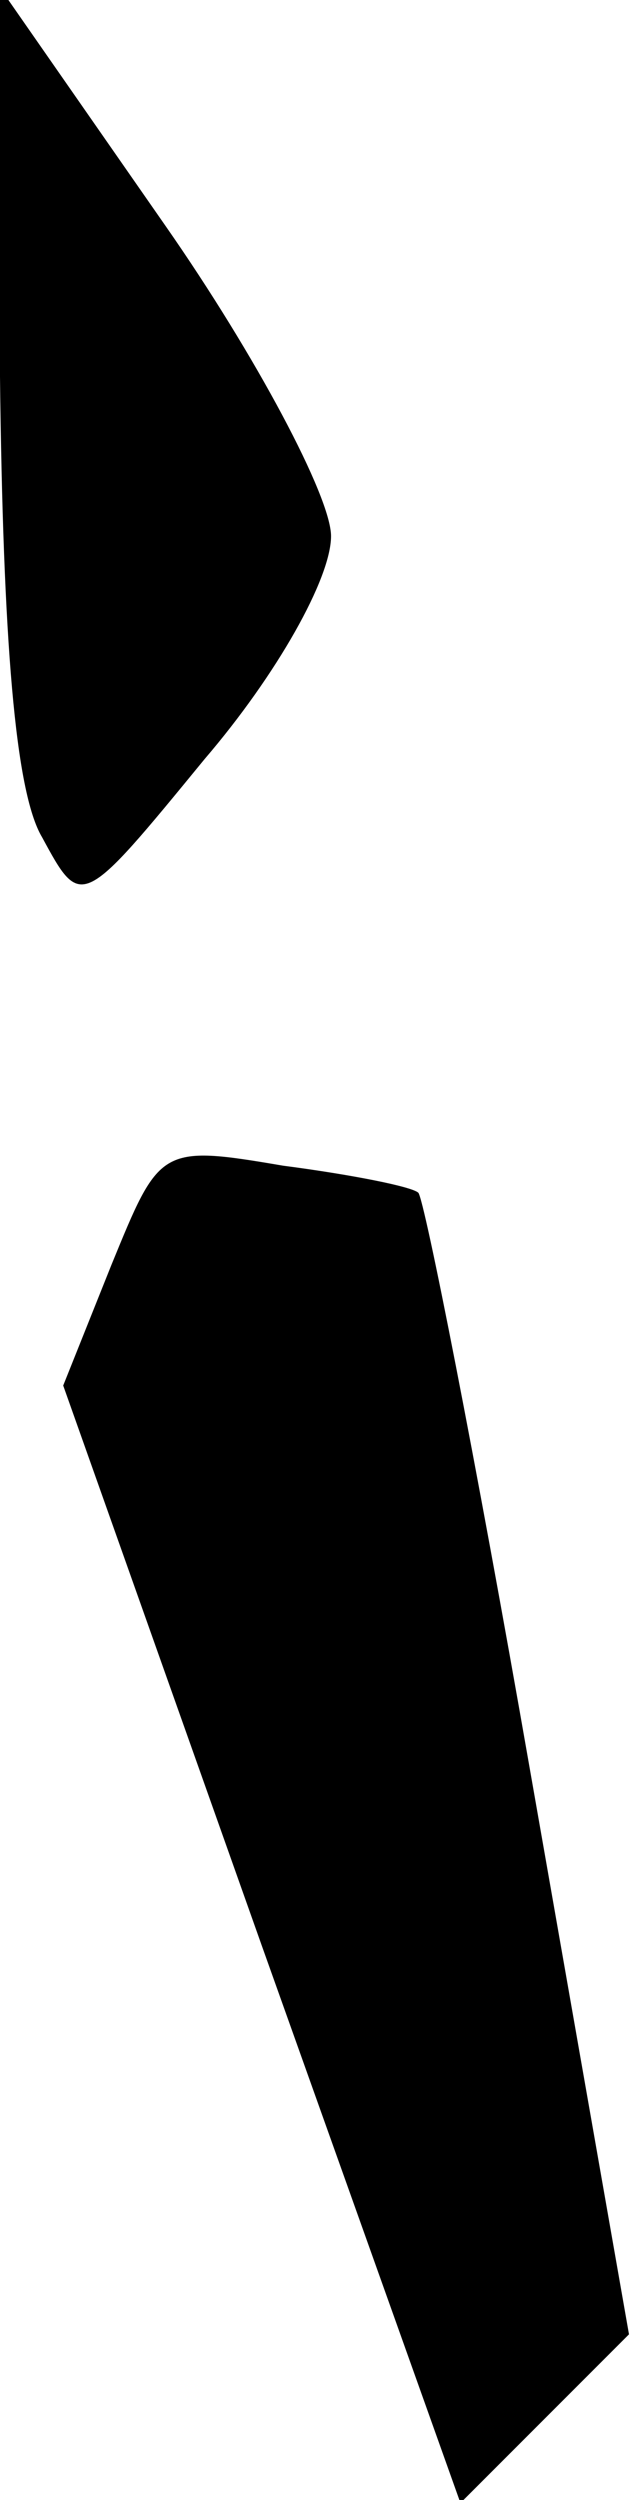 <?xml version="1.0" standalone="no"?>
<!DOCTYPE svg PUBLIC "-//W3C//DTD SVG 20010904//EN"
 "http://www.w3.org/TR/2001/REC-SVG-20010904/DTD/svg10.dtd">
<svg version="1.0" xmlns="http://www.w3.org/2000/svg"
 width="21pt" height="83pt" viewBox="0 0 21 83"
 preserveAspectRatio="xMidYMid meet">
<g transform="translate(0,83) scale(0.1,-0.1)"
fill="#000000" stroke="none">
<path fill="#000000" stroke="none" d="M0 705 c1 -87 5 -138 14 -153 13 -24
13 -24 54 26 24 28 42 60 42 74 0 13 -25 60 -55 103 l-55 79 0 -129z"/>
<path fill="#000000" stroke="none" d="M37 410 l-16 -40 66 -186 66 -185 28
28 28 28 -33 188 c-18 103 -35 189 -37 191 -2 2 -22 6 -45 9 -41 7 -41 6 -57
-33z"/>
</g>
</svg>
